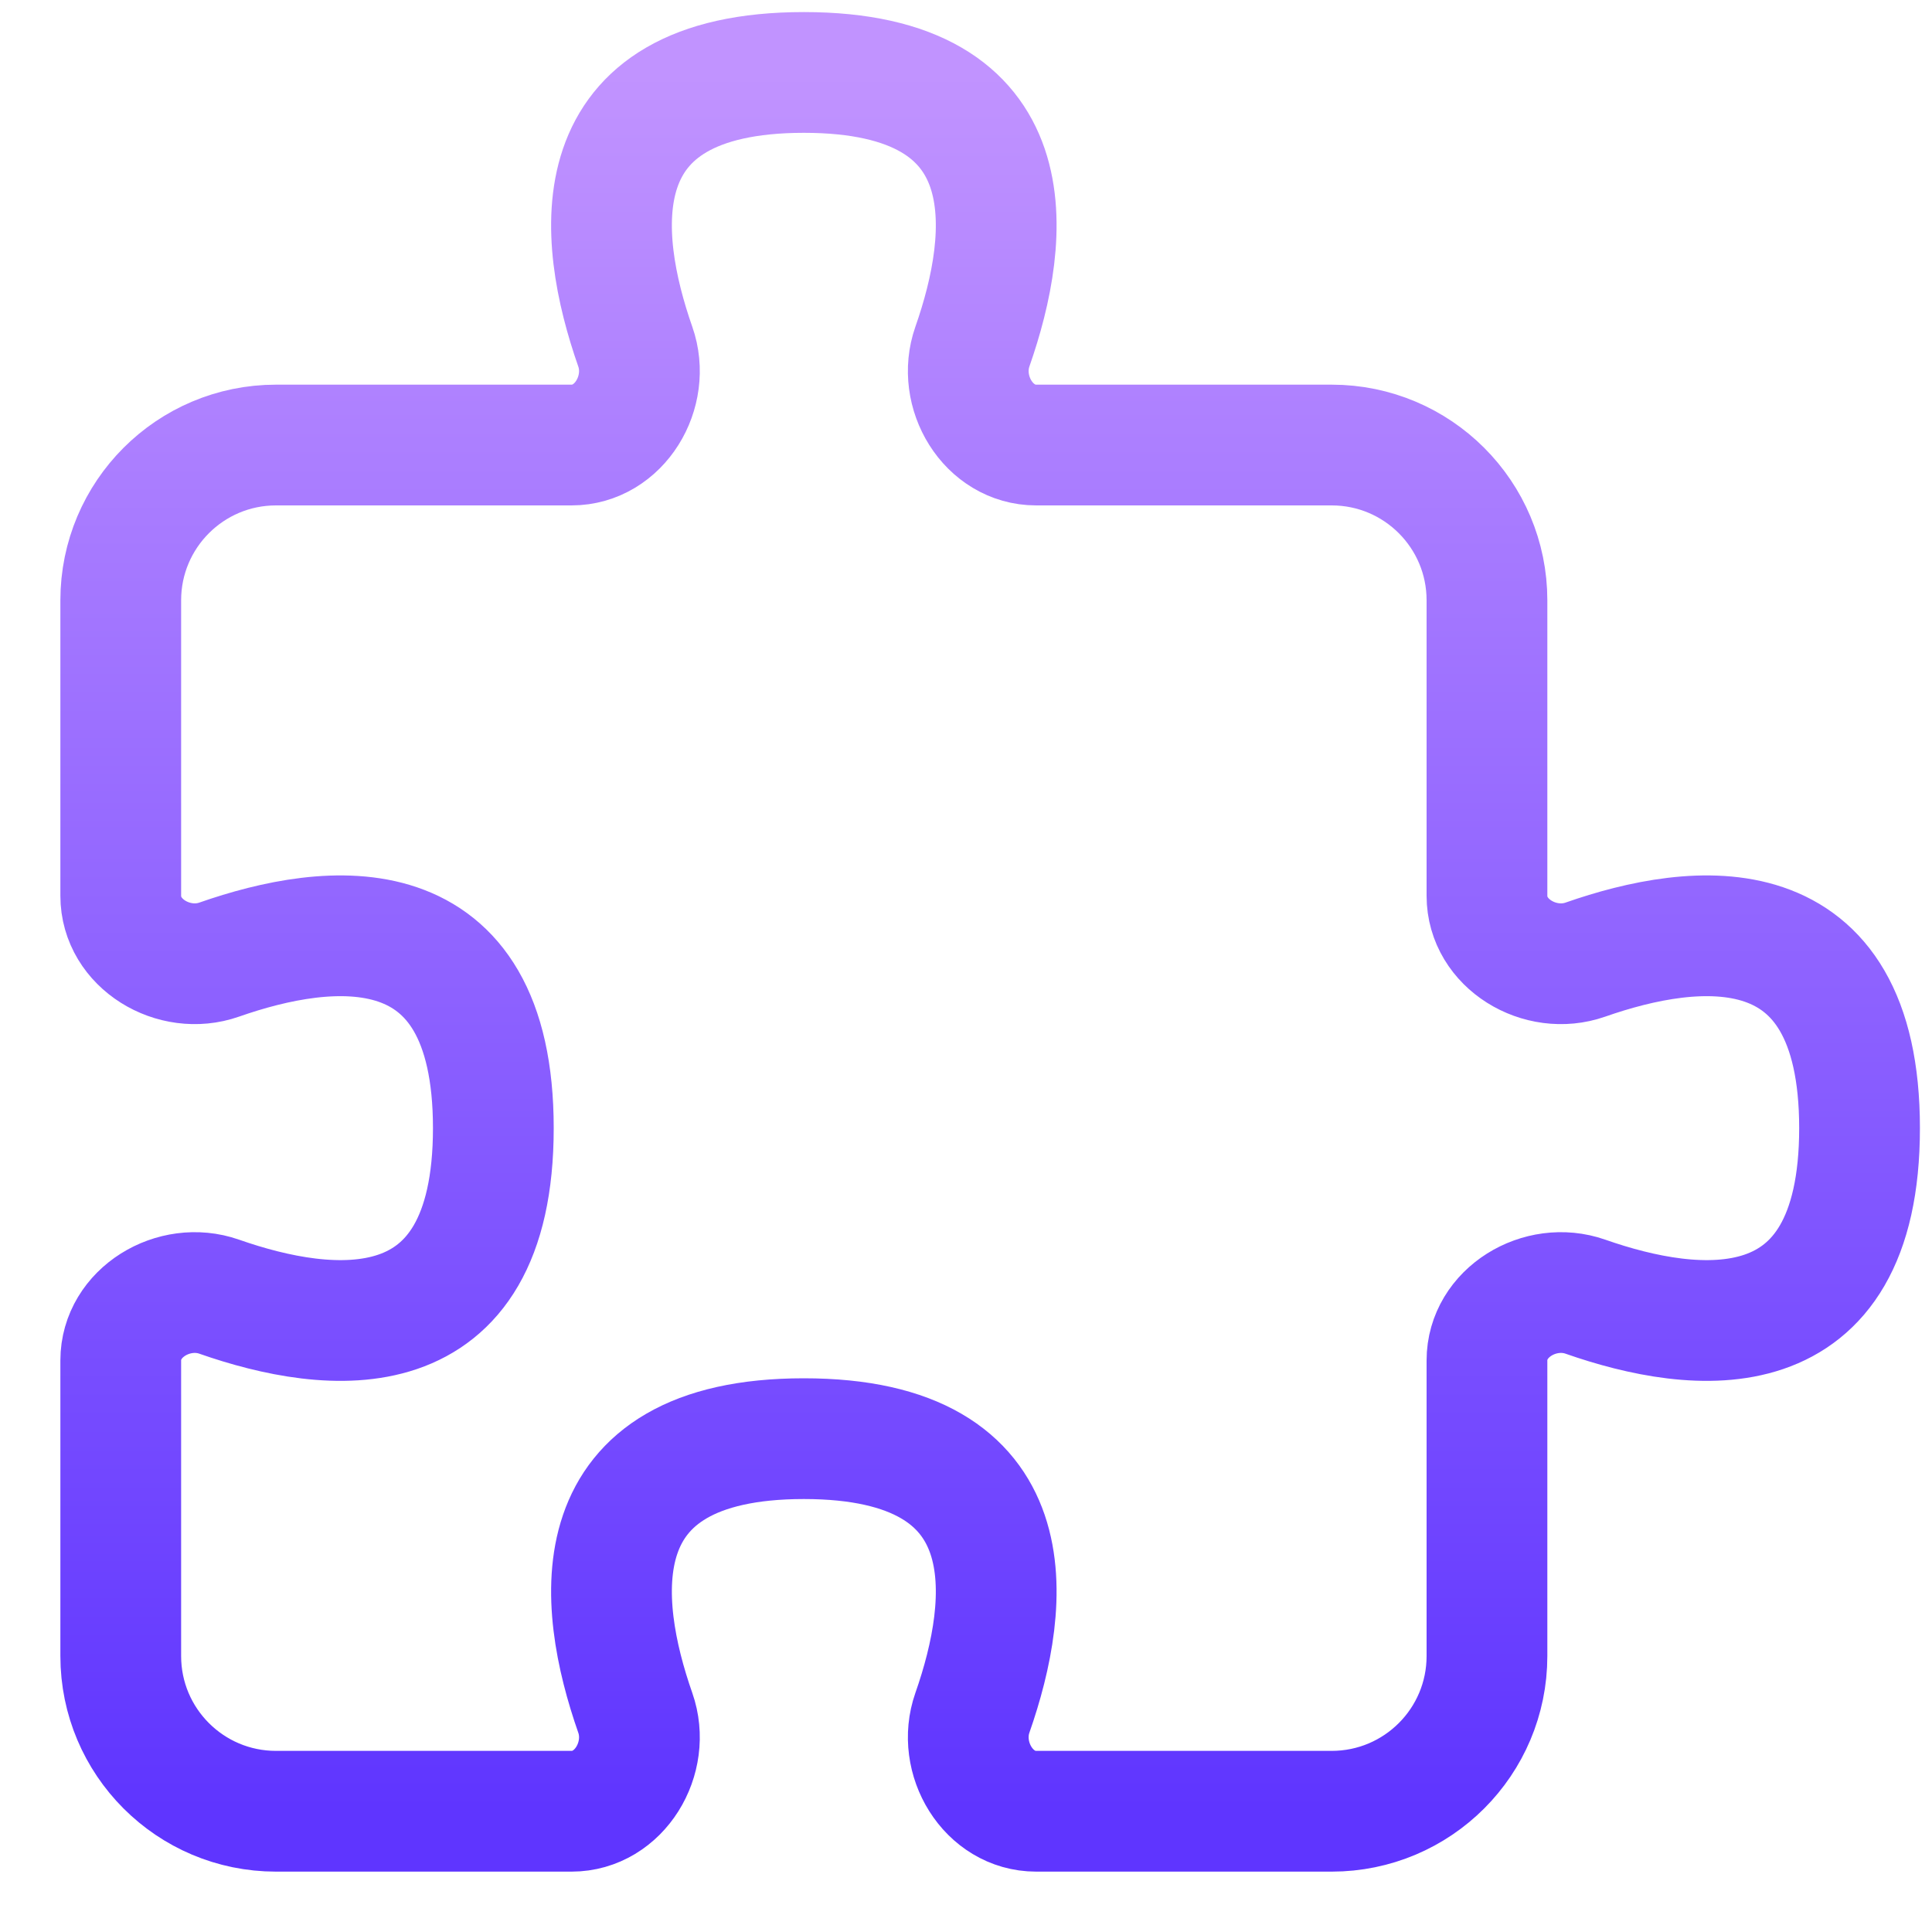 <svg width="40" height="40" viewBox="0 0 40 40" fill="none" xmlns="http://www.w3.org/2000/svg">
<path d="M2.5 12.429C2.5 10.653 3.939 9.214 5.714 9.214H11.833C12.825 9.214 13.482 8.113 13.153 7.177C12.353 4.891 11.954 1.5 16.643 1.5C21.331 1.5 20.933 4.891 20.132 7.177C19.804 8.113 20.46 9.214 21.453 9.214H27.571C29.347 9.214 30.786 10.653 30.786 12.429V18.547C30.786 19.54 31.887 20.196 32.823 19.868C35.109 19.067 38.5 18.669 38.5 23.357C38.5 28.046 35.109 27.647 32.823 26.846C31.887 26.518 30.786 27.175 30.786 28.167V34.286C30.786 36.061 29.347 37.5 27.571 37.5H21.453C20.46 37.5 19.804 36.399 20.132 35.462C20.933 33.177 21.331 29.786 16.643 29.786C11.954 29.786 12.353 33.177 13.153 35.462C13.482 36.399 12.825 37.5 11.833 37.5H5.714C3.939 37.5 2.5 36.061 2.5 34.286V28.167C2.5 27.175 3.601 26.518 4.537 26.846C6.823 27.647 10.214 28.046 10.214 23.357C10.214 18.669 6.823 19.067 4.537 19.868C3.601 20.196 2.5 19.54 2.5 18.547V12.429Z" stroke="url(#paint0_linear_9456_13934)" stroke-width="2.5"/>
<defs>
<linearGradient id="paint0_linear_9456_13934" x1="20.5" y1="1.5" x2="20.5" y2="37.5" gradientUnits="userSpaceOnUse">
<stop stop-color="#C193FF"/>
<stop offset="1" stop-color="#5F35FF"/>
</linearGradient>
</defs>
</svg>
